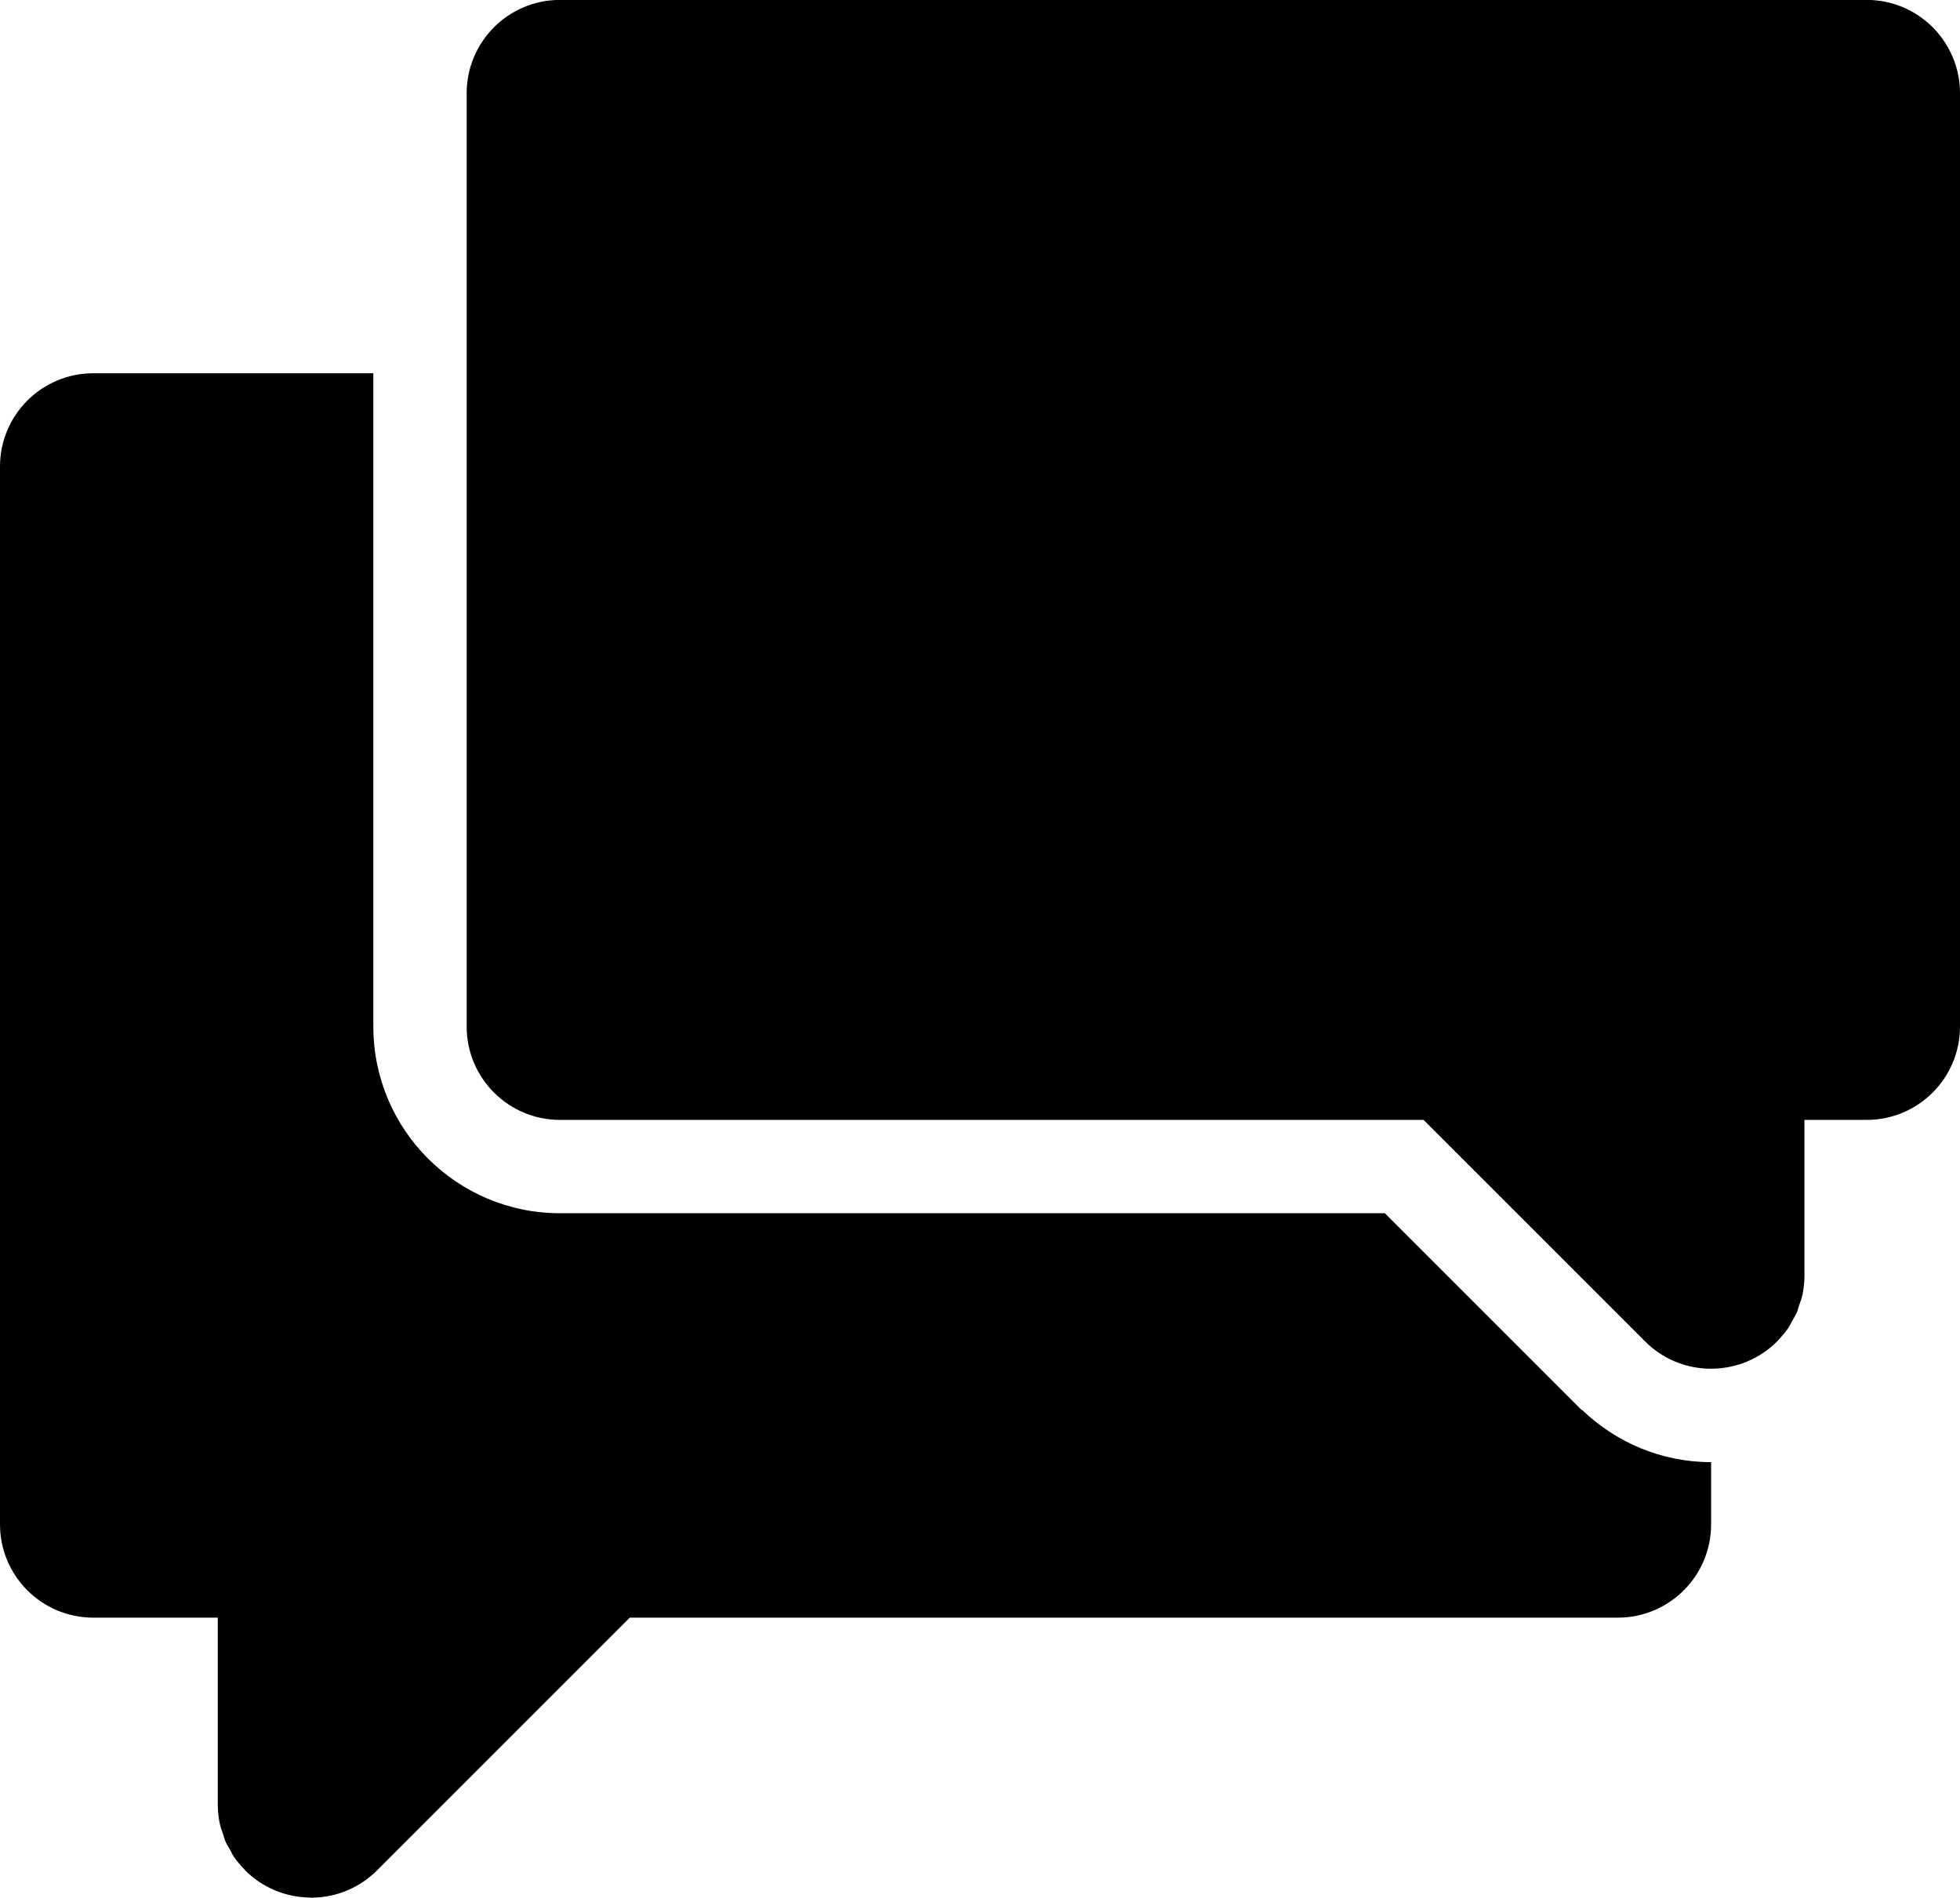 <svg 
 xmlns="http://www.w3.org/2000/svg"
 xmlns:xlink="http://www.w3.org/1999/xlink"
 width="63px" height="61px">
<path
 d="M60.000,35.998 L59.100,35.998 L59.100,35.998 L58.000,35.998 L58.000,40.999 L58.000,40.999 C58.000,41.204 57.979,41.408 57.939,41.603 C57.911,41.739 57.863,41.866 57.817,41.995 C57.797,42.053 57.787,42.112 57.764,42.165 C57.716,42.280 57.649,42.385 57.588,42.492 C57.553,42.552 57.527,42.618 57.488,42.676 C57.390,42.820 57.276,42.954 57.154,43.079 C57.142,43.092 57.134,43.108 57.121,43.119 C56.587,43.655 55.850,43.985 55.037,43.995 C55.025,43.995 55.013,43.997 55.000,43.997 L55.000,43.997 L55.000,43.997 C54.172,43.997 53.422,43.663 52.879,43.119 L45.757,35.998 L45.400,35.998 L45.400,35.998 L18.000,35.998 C16.343,35.998 15.000,34.655 15.000,32.998 L15.000,2.998 C15.000,1.341 16.343,-0.003 18.000,-0.003 L60.000,-0.003 C61.657,-0.003 63.000,1.341 63.000,2.998 L63.000,32.998 C63.000,34.655 61.657,35.998 60.000,35.998 ZM44.515,38.998 L50.841,45.325 L50.849,45.317 C51.928,46.354 53.386,46.999 55.000,46.999 L55.000,48.999 C55.000,50.655 53.657,51.998 52.000,51.998 L52.000,51.998 L30.900,51.998 L30.900,51.998 L24.000,51.998 L24.000,51.998 L21.000,51.998 L21.000,51.998 L20.243,51.998 L12.121,60.120 C11.578,60.662 10.828,60.999 10.000,60.999 L10.000,60.999 L10.000,60.999 C9.987,60.999 9.976,60.995 9.963,60.995 C9.149,60.984 8.413,60.654 7.879,60.120 C7.866,60.107 7.858,60.091 7.846,60.079 C7.724,59.954 7.610,59.820 7.512,59.675 C7.473,59.618 7.448,59.553 7.413,59.492 C7.351,59.384 7.284,59.280 7.236,59.166 C7.213,59.112 7.203,59.052 7.183,58.996 C7.137,58.866 7.089,58.740 7.061,58.602 C7.021,58.408 7.000,58.205 7.000,57.997 L7.000,57.997 L7.000,51.998 L6.500,51.998 L6.500,51.998 L2.996,51.998 C1.341,51.995 0.000,50.654 0.000,48.999 L0.000,14.999 C0.000,14.998 0.000,14.998 0.000,14.998 C0.000,13.340 1.343,11.998 3.000,11.998 L12.000,11.998 L12.000,32.998 C12.000,36.311 14.686,38.998 18.000,38.998 L44.515,38.998 Z"/>
</svg>